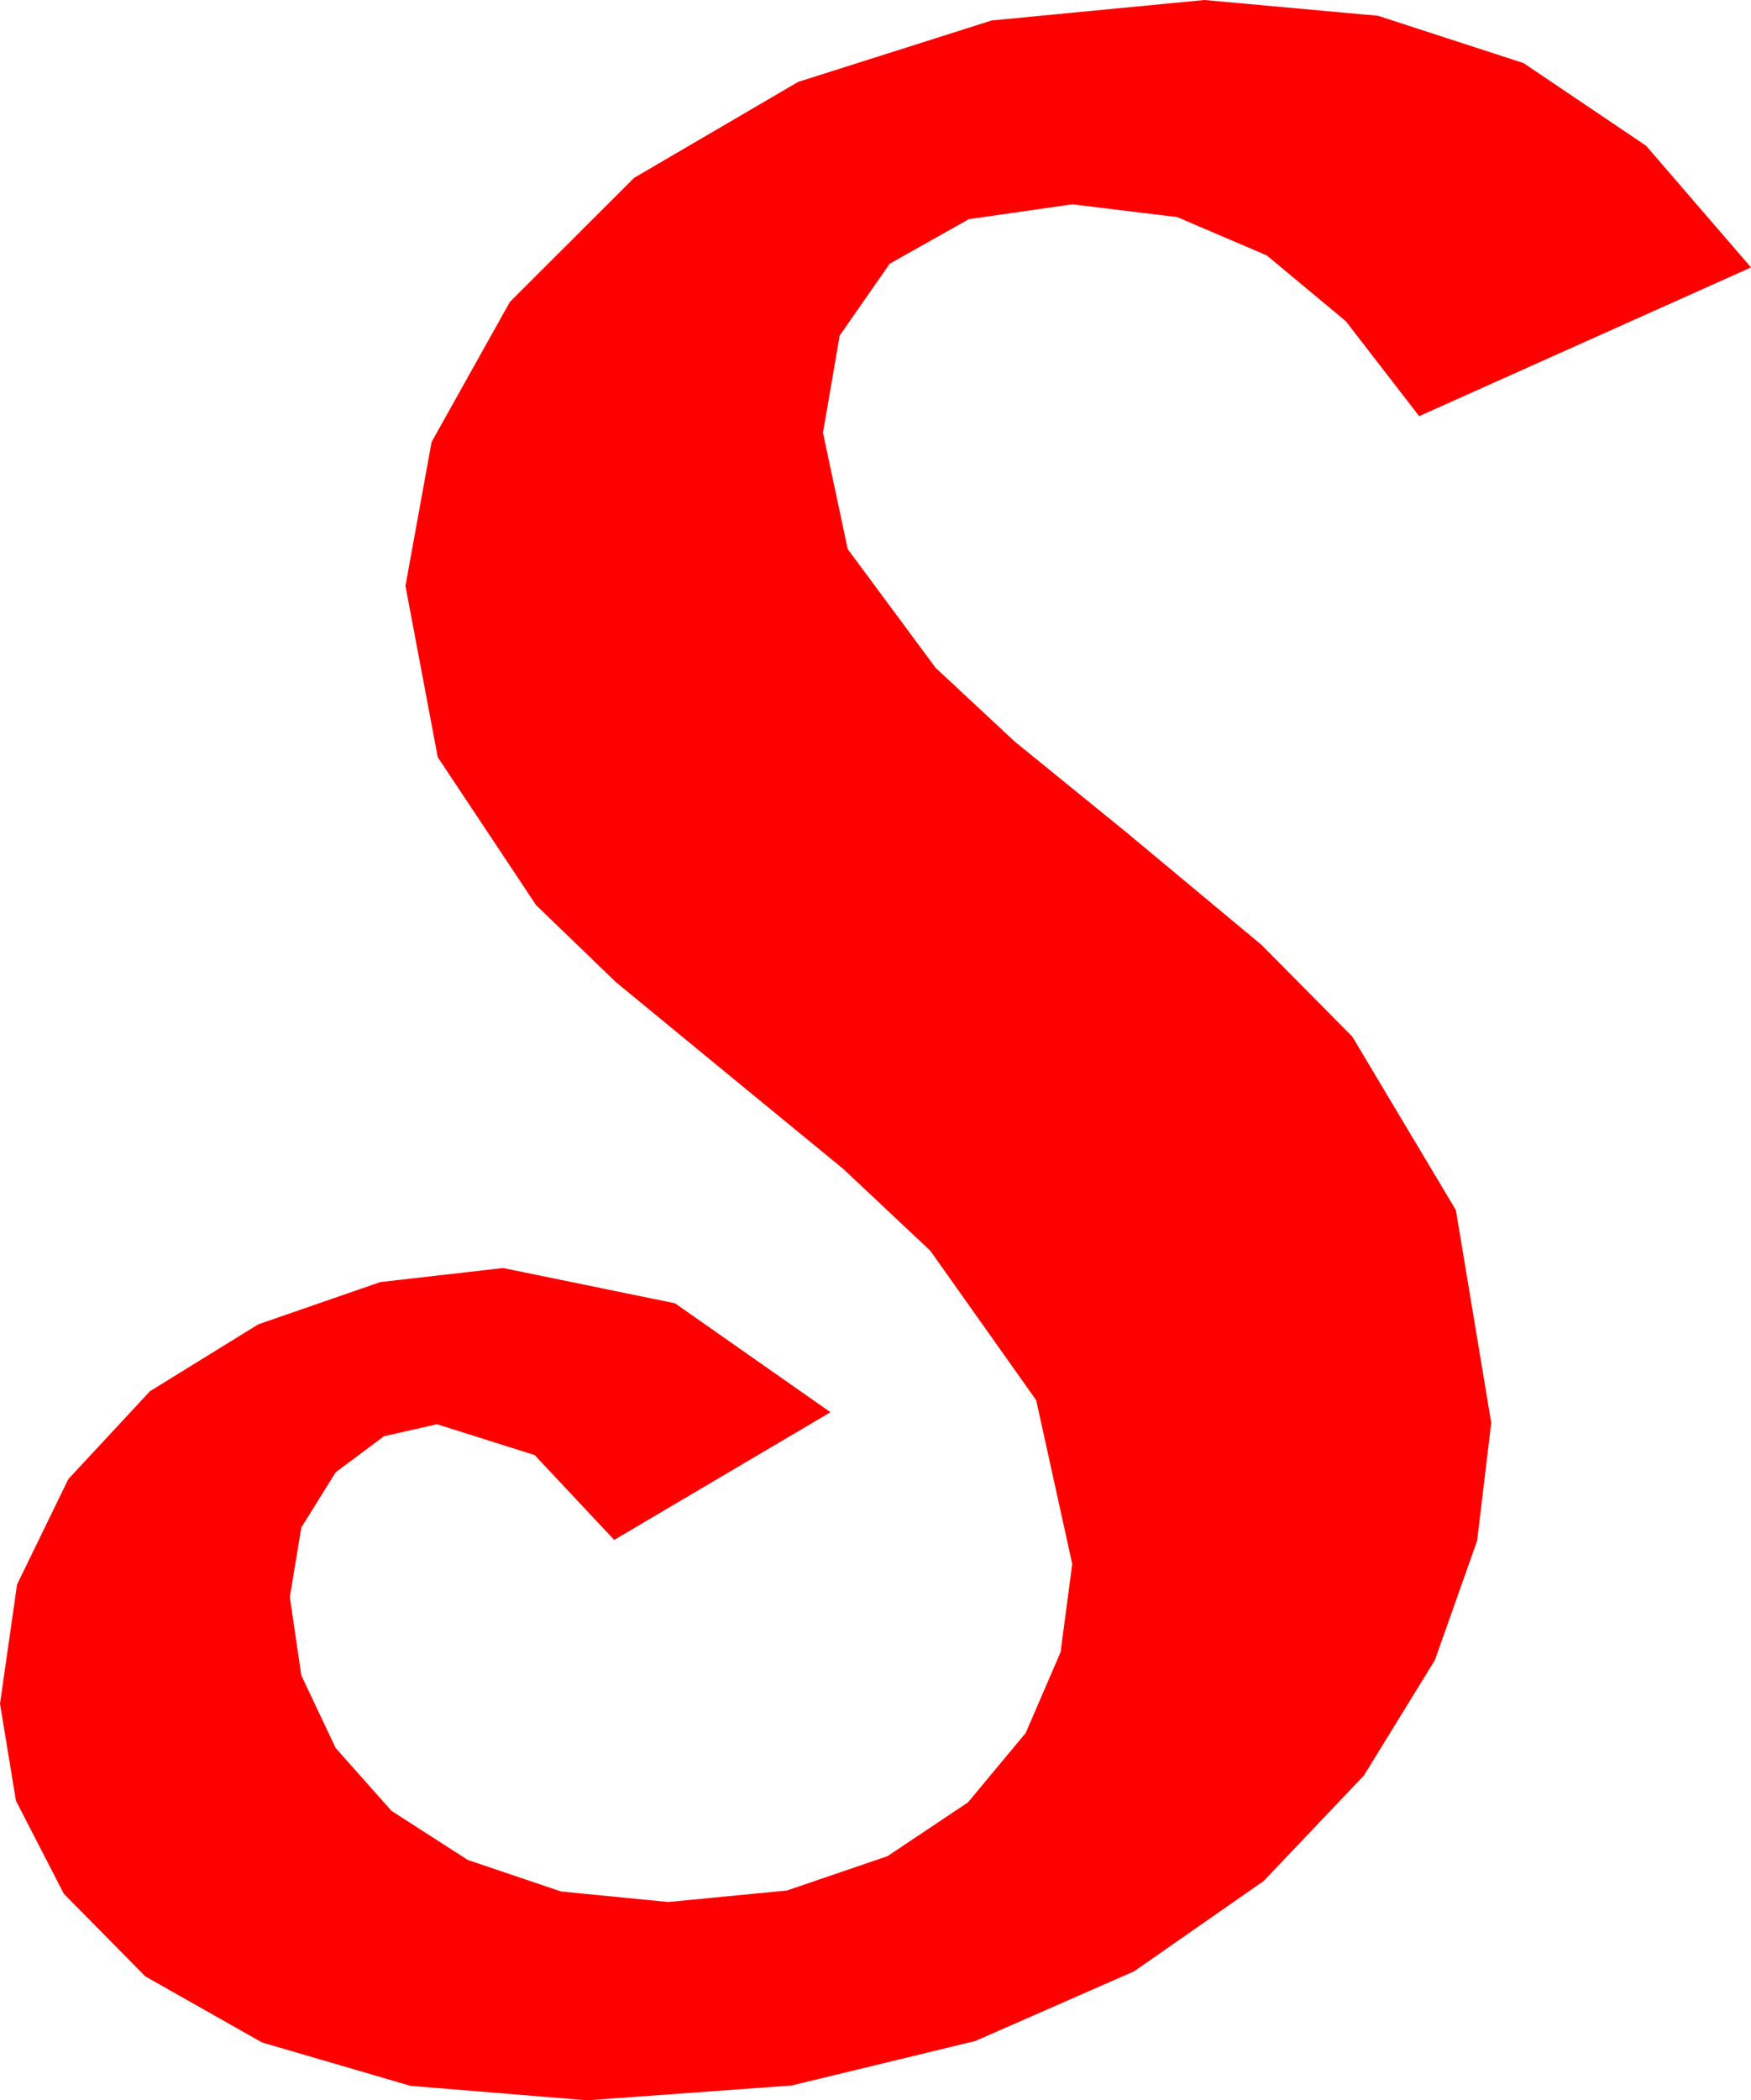 <?xml version="1.0" encoding="utf-8"?>
<!DOCTYPE svg PUBLIC "-//W3C//DTD SVG 1.1//EN" "http://www.w3.org/Graphics/SVG/1.1/DTD/svg11.dtd">
<svg width="34.16" height="40.957" xmlns="http://www.w3.org/2000/svg" xmlns:xlink="http://www.w3.org/1999/xlink" xmlns:xml="http://www.w3.org/XML/1998/namespace" version="1.1">
  <g>
    <g>
      <path style="fill:#FF0000;fill-opacity:1" d="M23.496,0L26.884,0.308 29.722,1.23 32.113,2.842 34.16,5.215 27.686,8.115 26.254,6.262 24.712,4.98 22.965,4.233 20.918,3.984 18.9,4.274 17.358,5.142 16.381,6.544 16.055,8.438 16.538,10.708 18.252,13.022 19.797,14.462 21.973,16.23 24.613,18.428 26.382,20.215 28.403,23.599 29.092,27.744 28.817,30.044 27.993,32.373 26.609,34.622 24.653,36.68 22.126,38.441 19.028,39.8 15.443,40.668 11.455,40.957 8.009,40.675 5.112,39.829 2.834,38.54 1.245,36.929 0.311,35.116 0,33.223 0.333,30.897 1.333,28.843 2.926,27.129 5.039,25.825 7.419,25.001 9.814,24.727 13.169,25.415 16.201,27.539 11.982,30.029 10.43,28.374 8.525,27.773 7.489,28.008 6.548,28.711 5.878,29.788 5.654,31.143 5.878,32.67 6.548,34.087 7.639,35.314 9.126,36.27 10.946,36.885 13.037,37.09 15.352,36.866 17.314,36.196 18.882,35.149 20.01,33.794 20.691,32.216 20.918,30.498 20.215,27.305 18.149,24.39 16.454,22.797 14.092,20.859 12.012,19.149 10.459,17.651 8.54,14.766 7.91,11.426 8.419,8.621 9.946,5.889 12.371,3.468 15.571,1.597 19.347,0.399 23.496,0z" />
    </g>
  </g>
</svg>